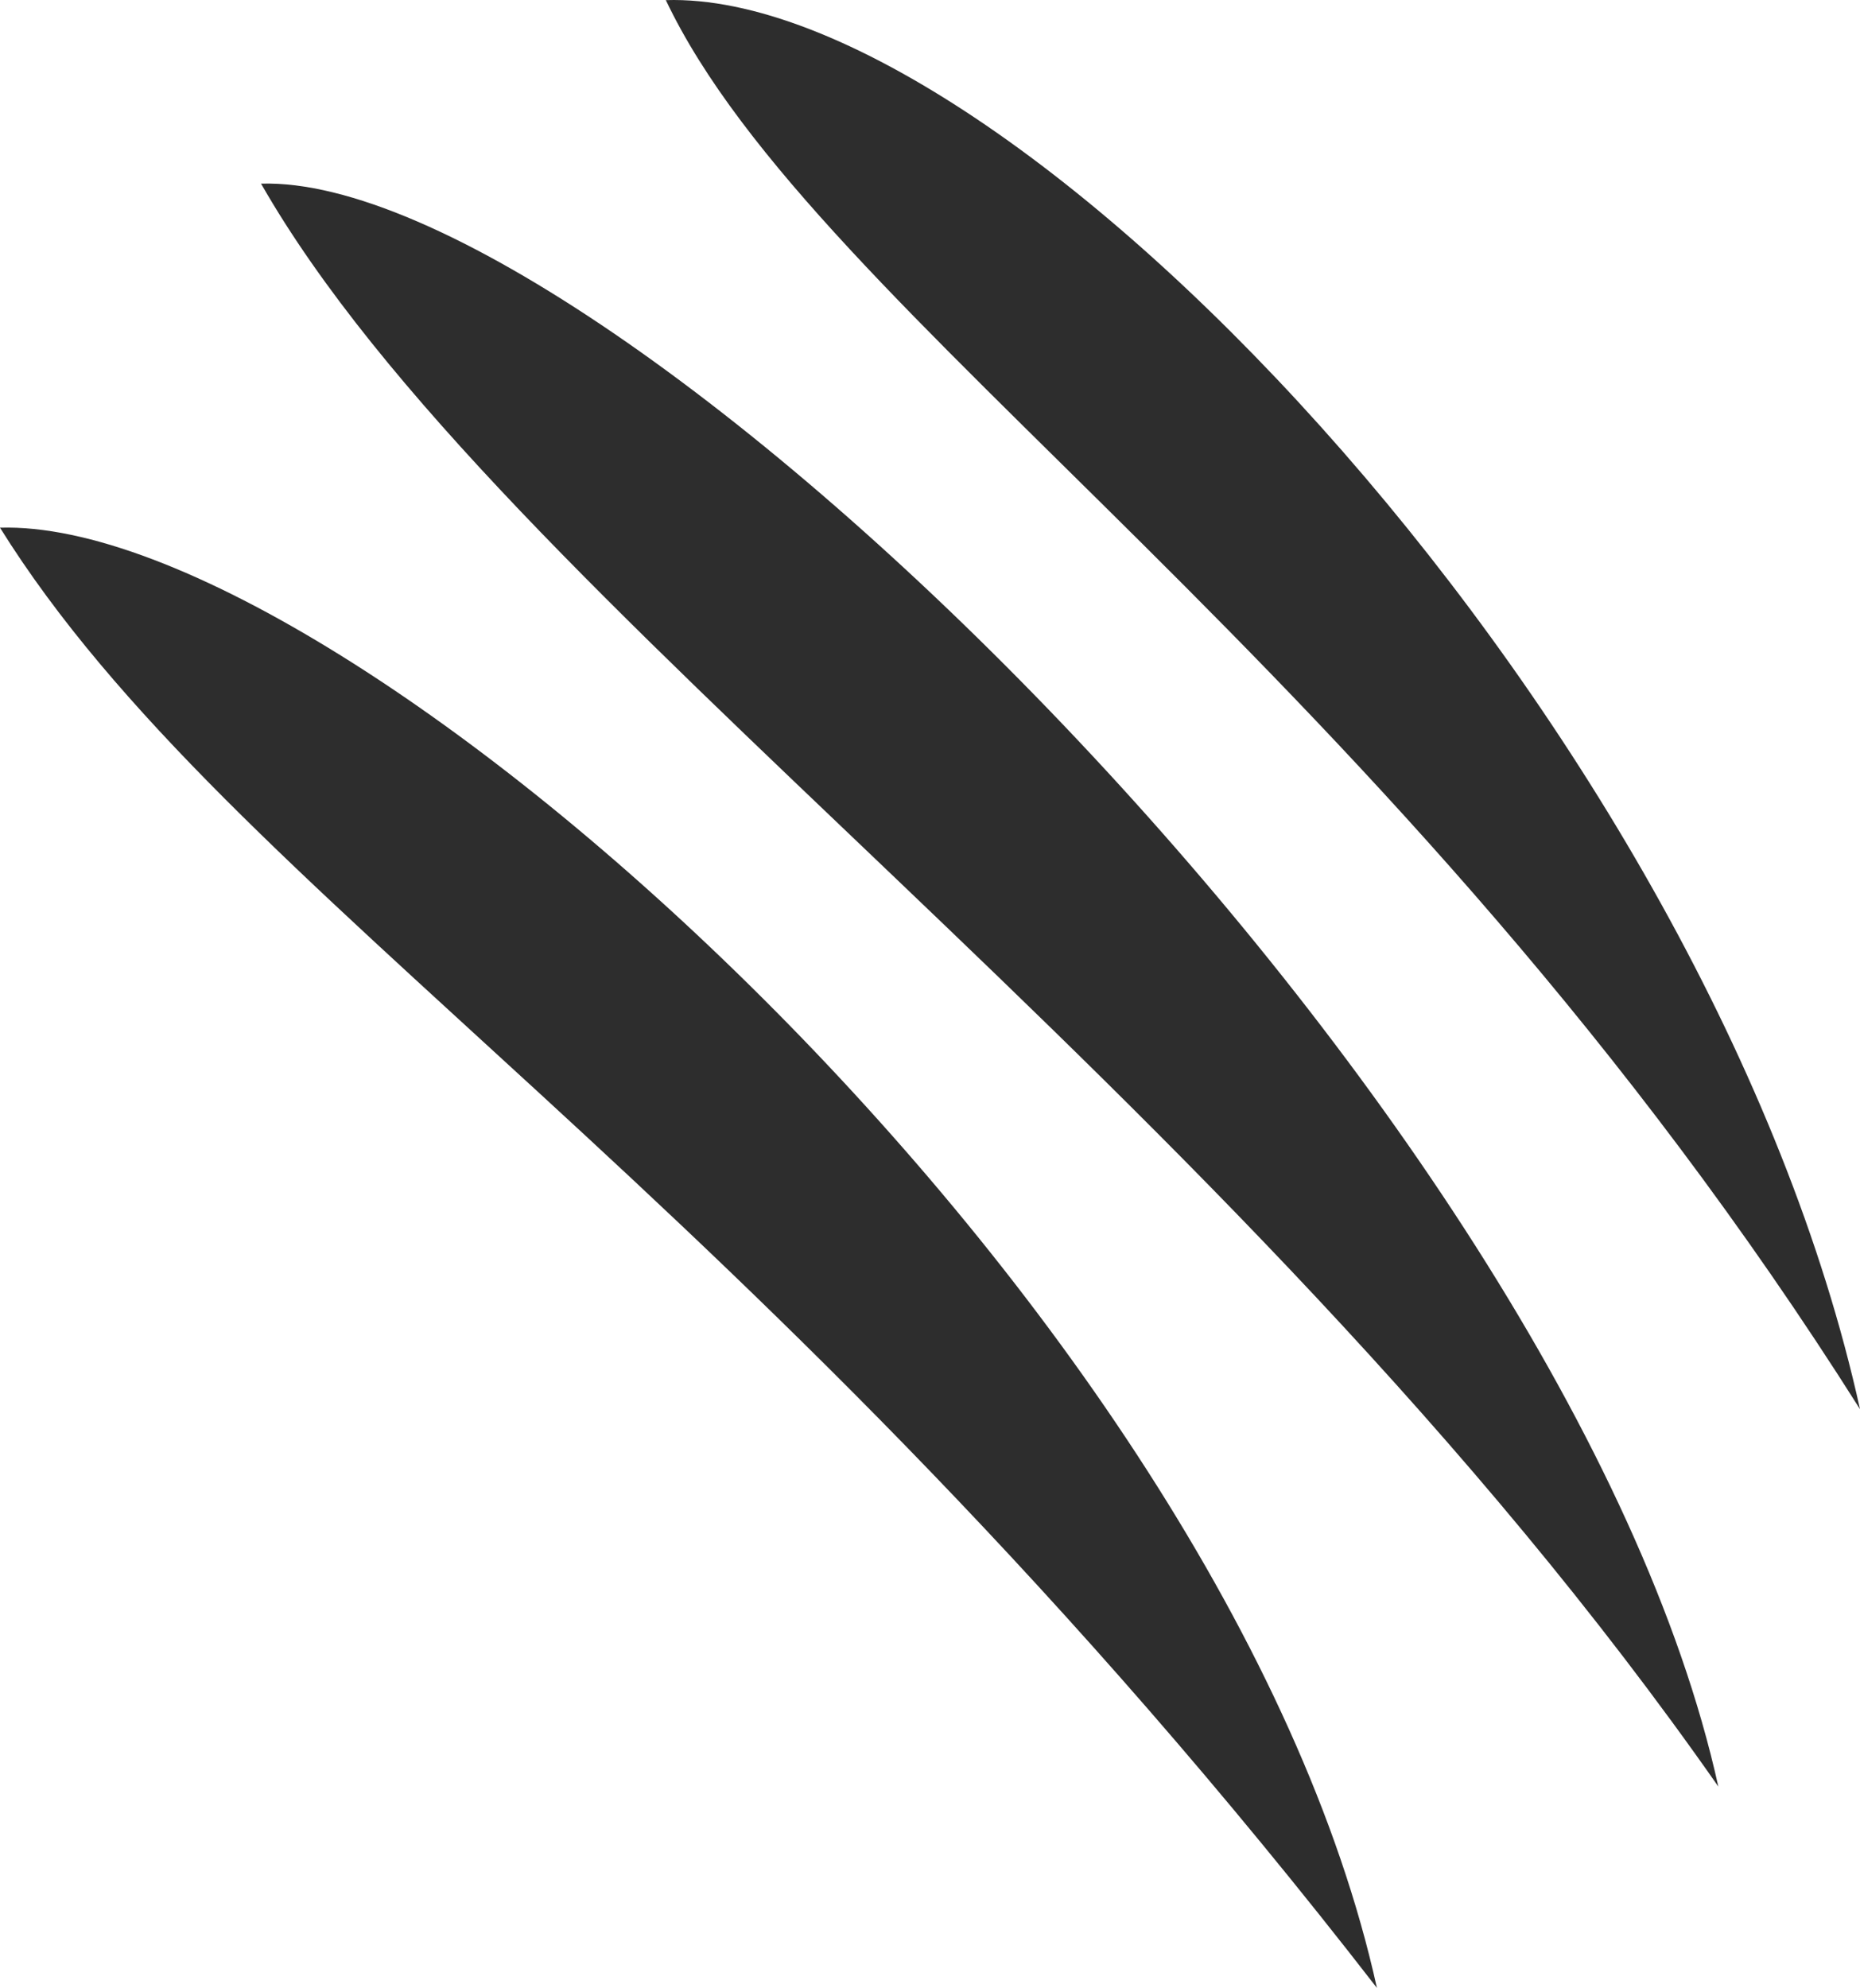 <svg width="160" height="171" viewBox="0 0 160 171" fill="none" xmlns="http://www.w3.org/2000/svg">
<path id="Vector" d="M57.986 0C57.749 -0.001 57.512 0.004 57.277 0.011C70.166 27.183 119.653 57.341 160 121.218C147.16 63.012 88.158 0.102 57.986 0ZM22.456 15.797C42.891 51.543 105.579 93.228 147.812 153.678C134.871 95.013 52.404 14.899 22.456 15.797ZM0 45.391C19.805 77.173 64.891 101.866 118.444 171C105.502 112.335 29.948 44.493 0 45.391Z" fill="#2D2D2D"/>
</svg>
